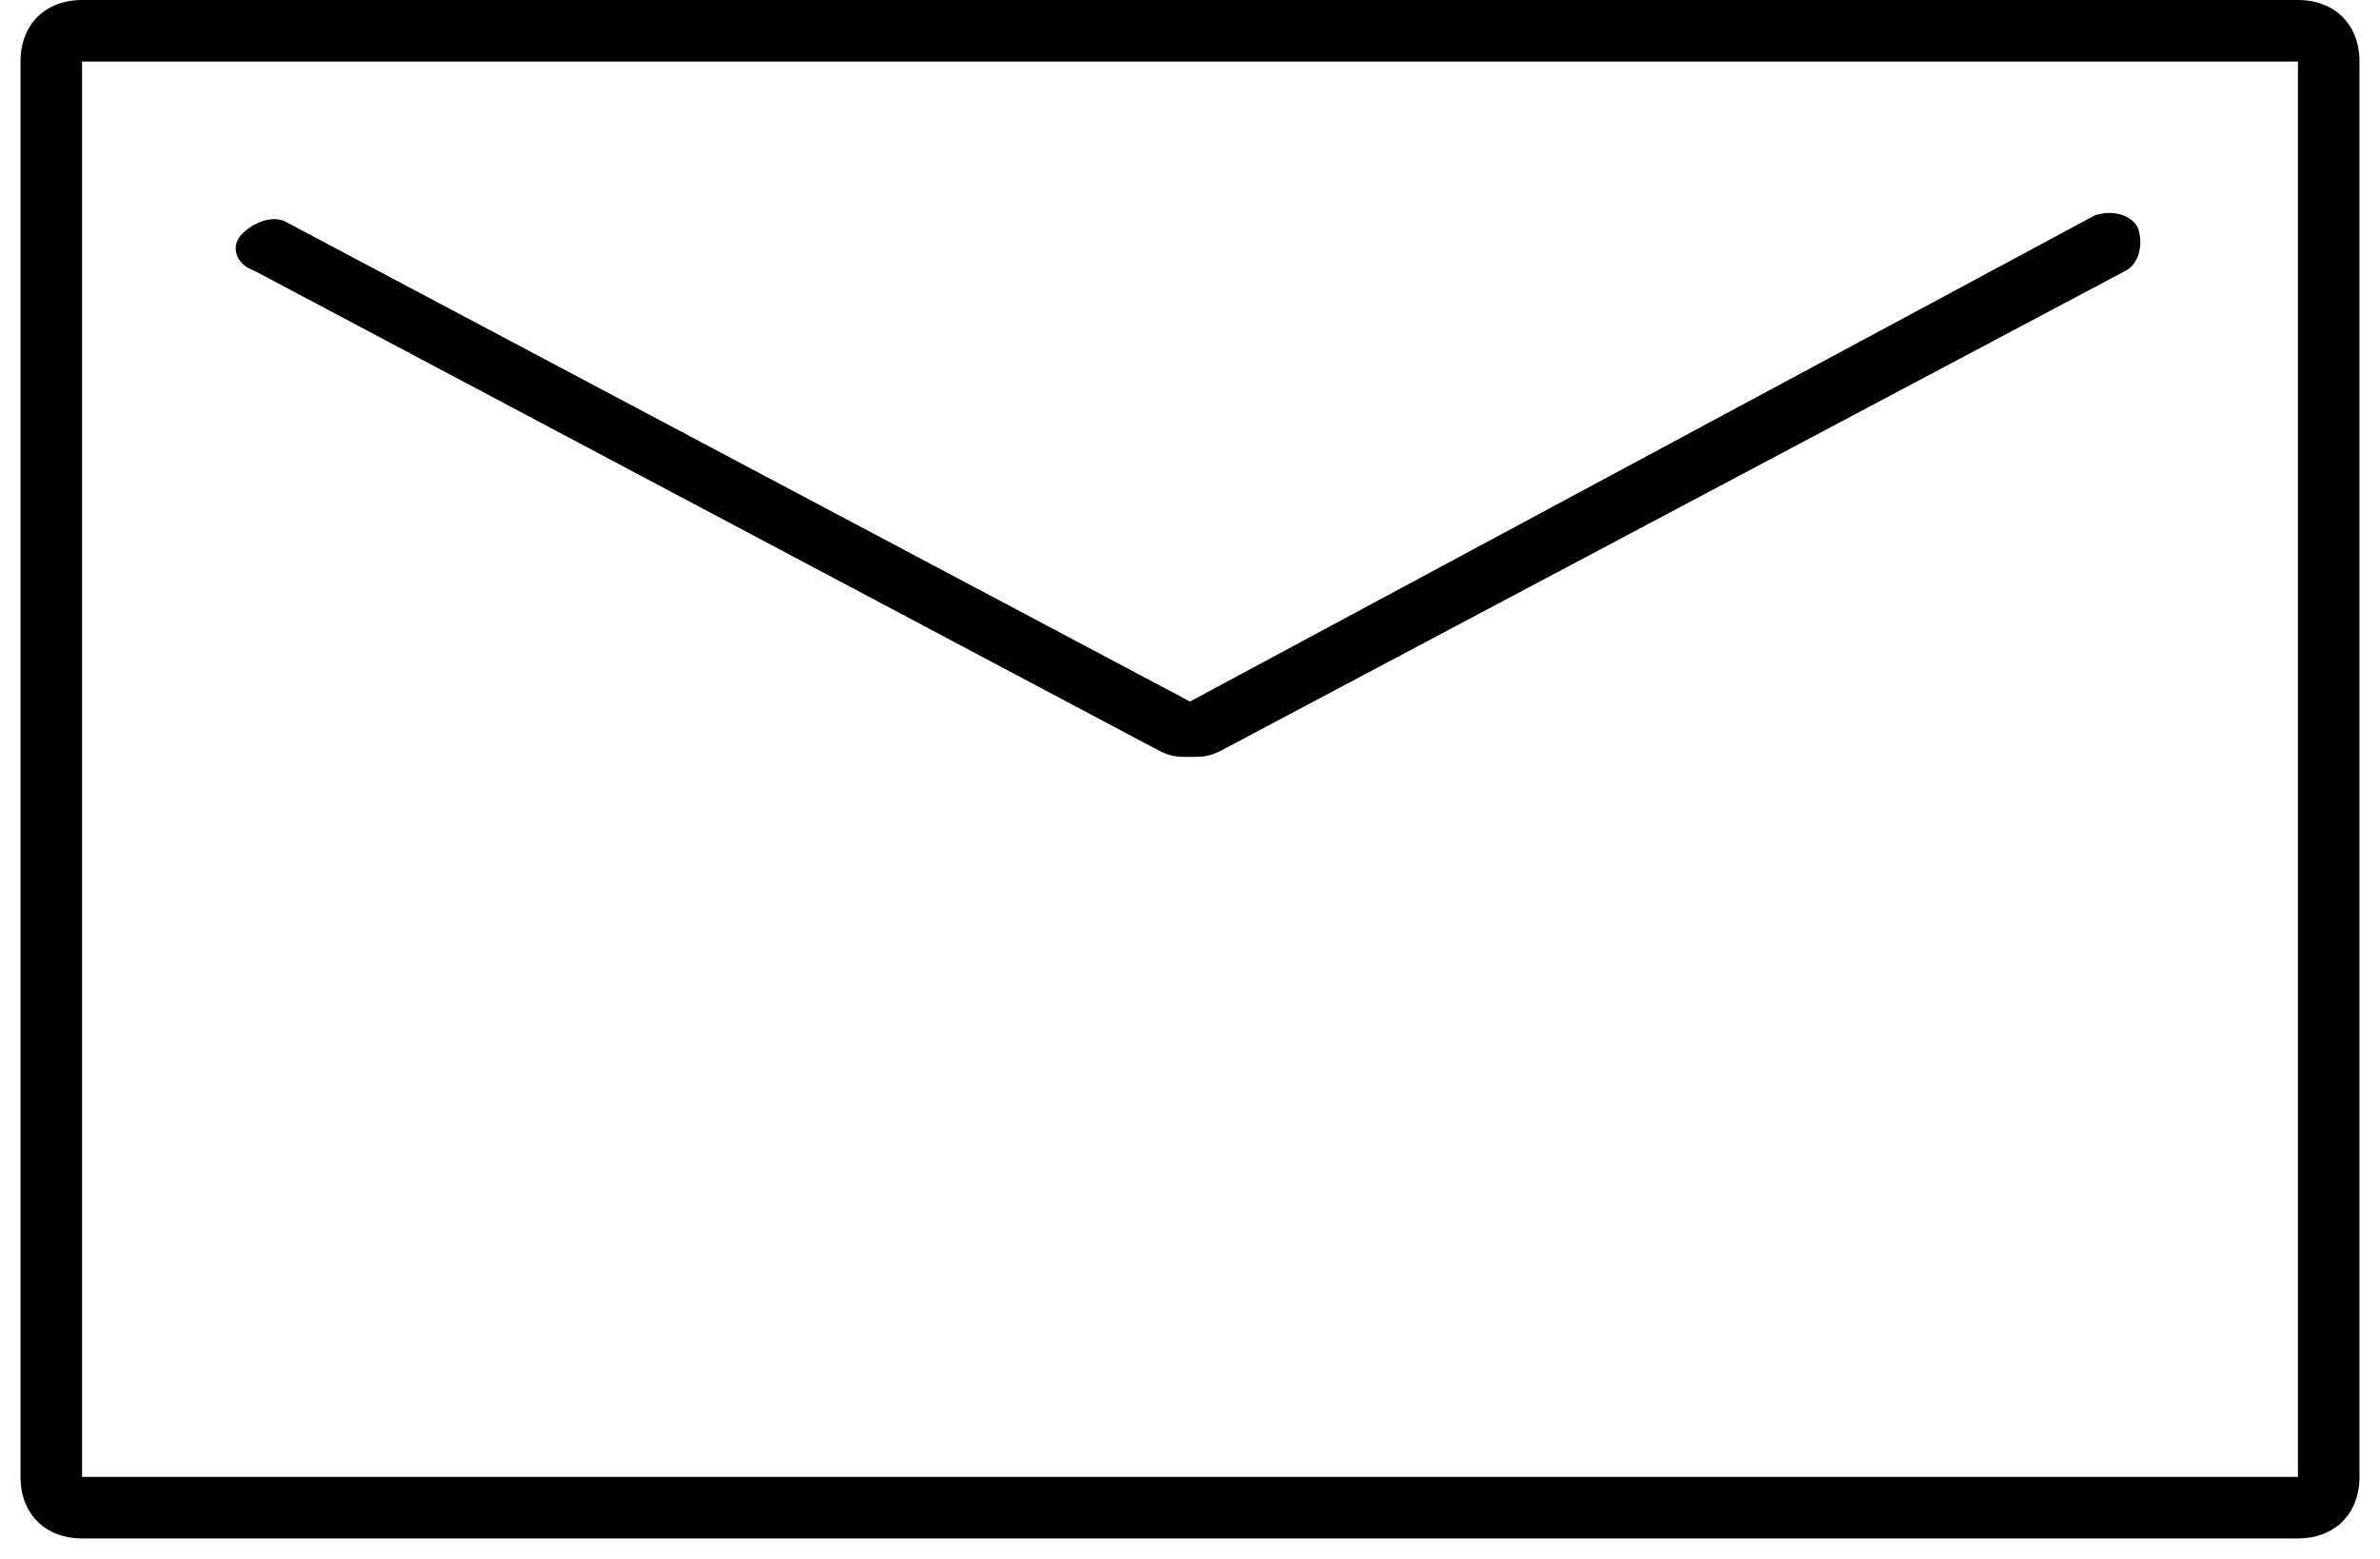 <svg viewBox="0 0 58 38" fill="none" xmlns="http://www.w3.org/2000/svg">
    <path d="M56 0H2C1.1 0 0.5 0.6 0.5 1.5V36C0.5 36.9 1.1 37.5 2 37.5H56C56.9 37.5 57.5 36.9 57.5 36V1.5C57.5 0.6 56.9 0 56 0ZM56 36H2V1.5H56V36Z" fill="black"/>
    <path d="M6.2 6.6L28.25 18.3C28.55 18.45 28.7 18.45 29 18.45C29.3 18.45 29.45 18.45 29.75 18.3L51.8 6.6C52.1 6.45 52.25 6 52.1 5.55C51.95 5.25 51.5 5.1 51.05 5.25L29 17.1L6.95 5.4C6.65 5.25 6.2 5.4 5.9 5.7C5.6 6 5.75 6.45 6.2 6.6Z" fill="black"/>
</svg>